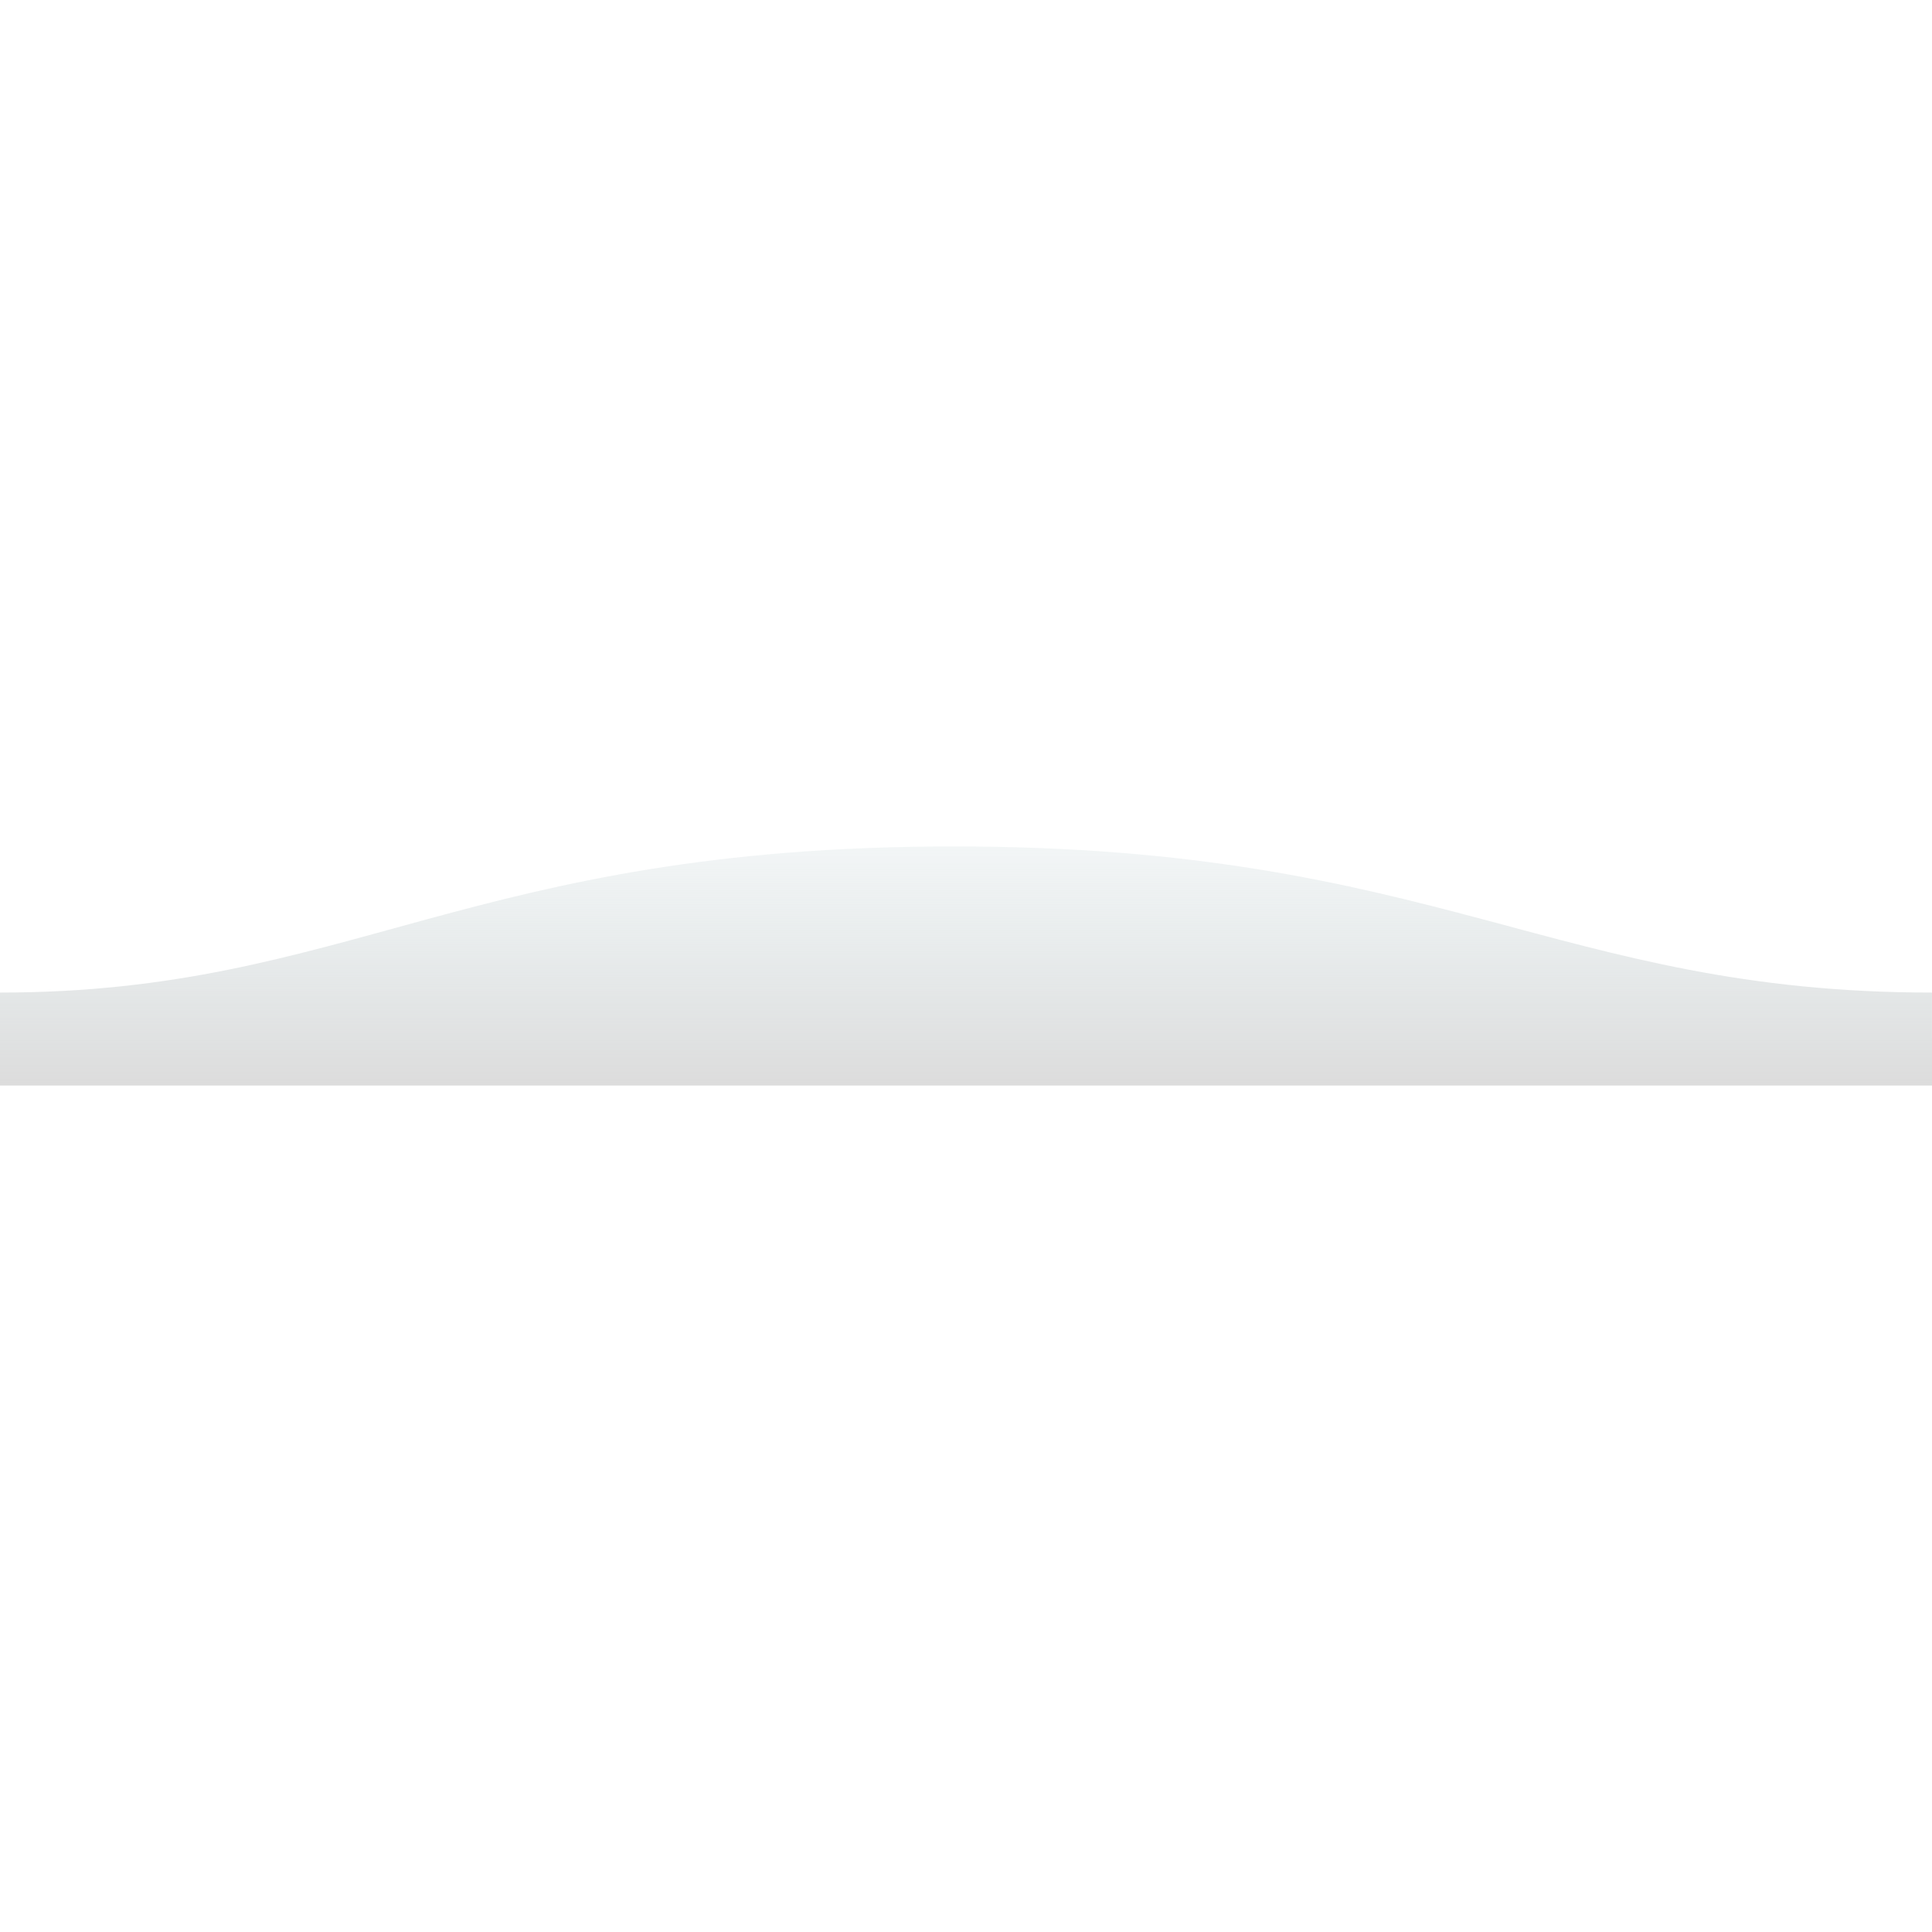 <svg id="SvgjsSvg1006" width="288" height="288" xmlns="http://www.w3.org/2000/svg" version="1.1" xmlns:xlink="http://www.w3.org/1999/xlink" xmlns:svgjs="http://svgjs.com/svgjs"><defs id="SvgjsDefs1007"></defs><g id="SvgjsG1008"><svg xmlns="http://www.w3.org/2000/svg" viewBox="0 0 1600 198" width="288" height="288"><defs><linearGradient id="a" x1="50%" x2="50%" y1="-10.959%" y2="100%"><stop offset="0%" stop-color="#d7e2e4" stop-opacity=".25" class="stopColor57BBC1 svgShape"></stop><stop offset="100%" stop-color="#dcdcdc" class="stopColor015871 svgShape"></stop></linearGradient></defs><path fill="url(#a)" fill-rule="evenodd" d="M.005 121C311 121 409.898-.25 811 0c400 0 500 121 789 121v77H0s.005-48 .005-77z" transform="matrix(-1 0 0 1 1600 0)"></path></svg></g></svg>